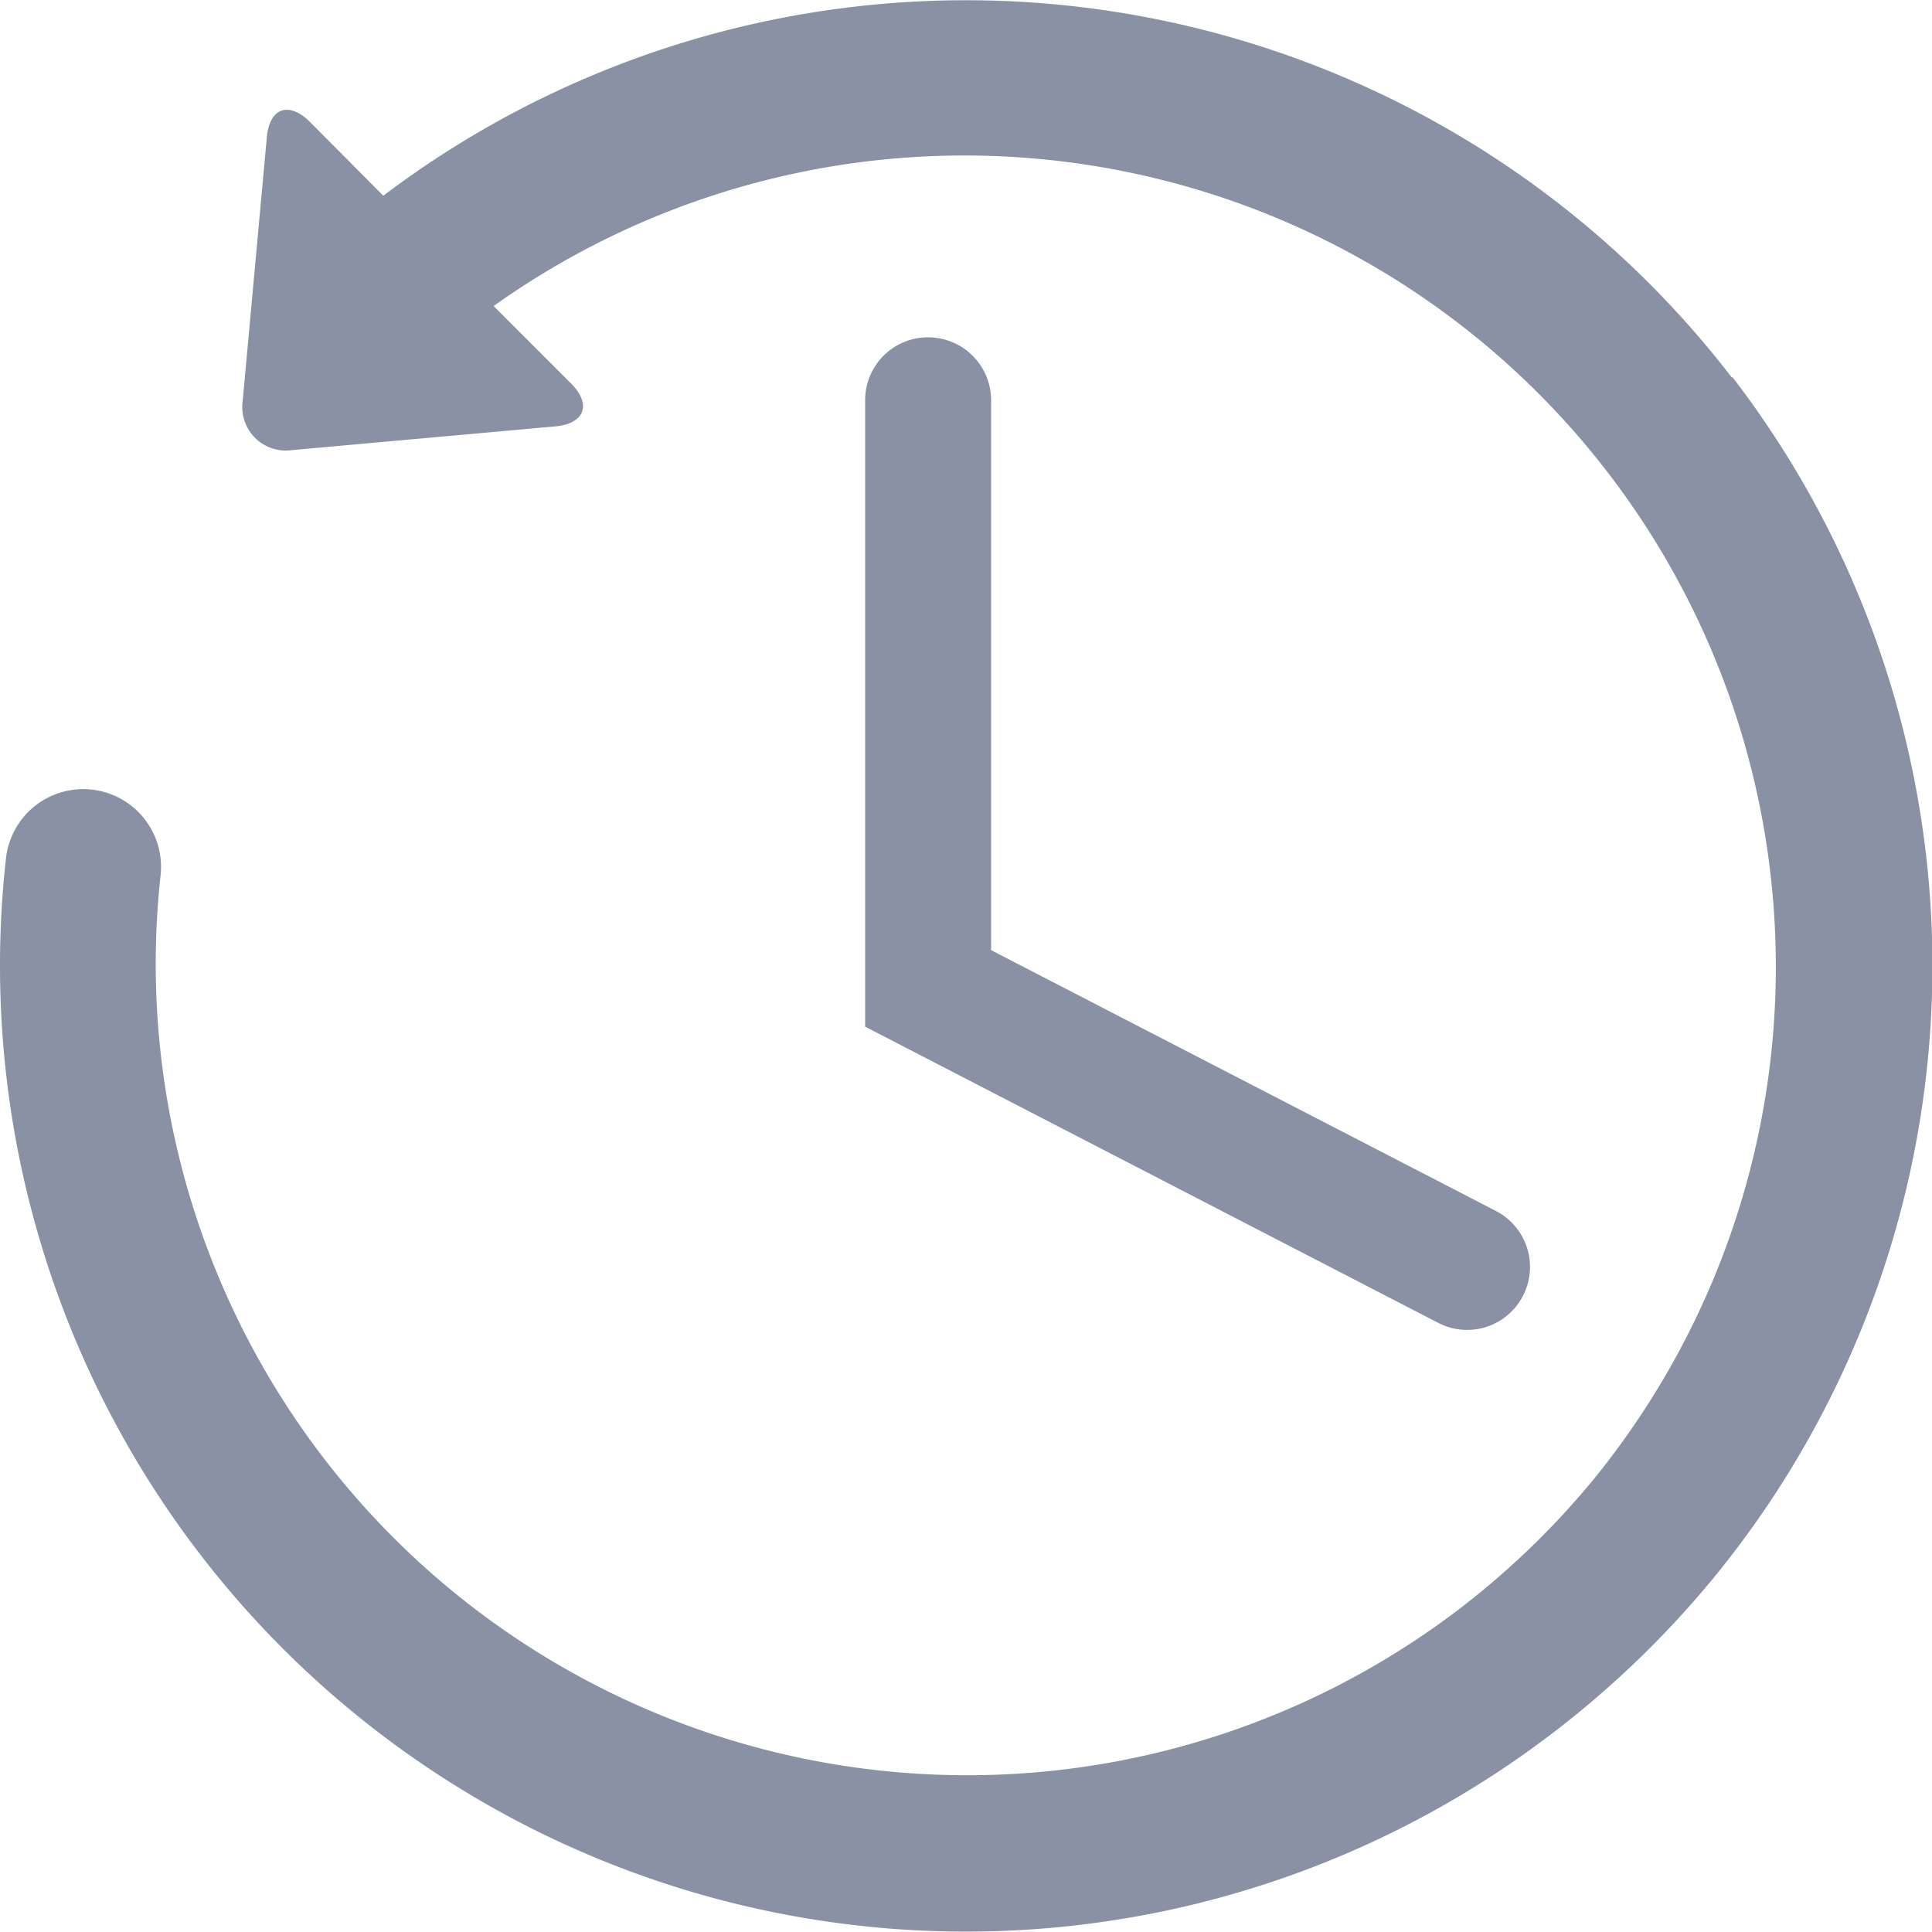 <svg xmlns="http://www.w3.org/2000/svg" viewBox="1418 521 10 10">
  <defs>
    <style>
      .cls-1 {
        fill: #8a91a4;
      }
    </style>
  </defs>
  <g id="counterclockwise-rotation" transform="translate(1417.994 520.999)">
    <g id="Layer_2_15_" transform="translate(0.006 0.001)">
      <g id="Group_7" data-name="Group 7" transform="translate(0 0)">
        <path id="Path_14" data-name="Path 14" class="cls-1" d="M8.969,1.954A5,5,0,0,0,1.99,1.014L1.61.632C1.5.523,1.4.56,1.387.713L1.262,2.078a.225.225,0,0,0,.253.253L2.88,2.208c.153-.014.19-.114.081-.223l-.4-.4A4.2,4.2,0,0,1,8.252,7.661a4.226,4.226,0,0,1-.69.666A4.2,4.2,0,0,1,.837,4.533a.4.4,0,1,0-.8-.09A5,5,0,0,0,8.052,8.964a5.032,5.032,0,0,0,.822-.794,5,5,0,0,0,.1-6.216Z" transform="translate(-0.006 -0.001)"/>
        <path id="Path_15" data-name="Path 15" class="cls-1" d="M208.473,81.15a.325.325,0,0,0-.325.325v3.243l2.966,1.533a.325.325,0,0,0,.439-.14.326.326,0,0,0-.14-.439L208.8,84.322V81.475A.326.326,0,0,0,208.473,81.15Z" transform="translate(-203.67 -79.404)"/>
      </g>
    </g>
  </g>
</svg>
